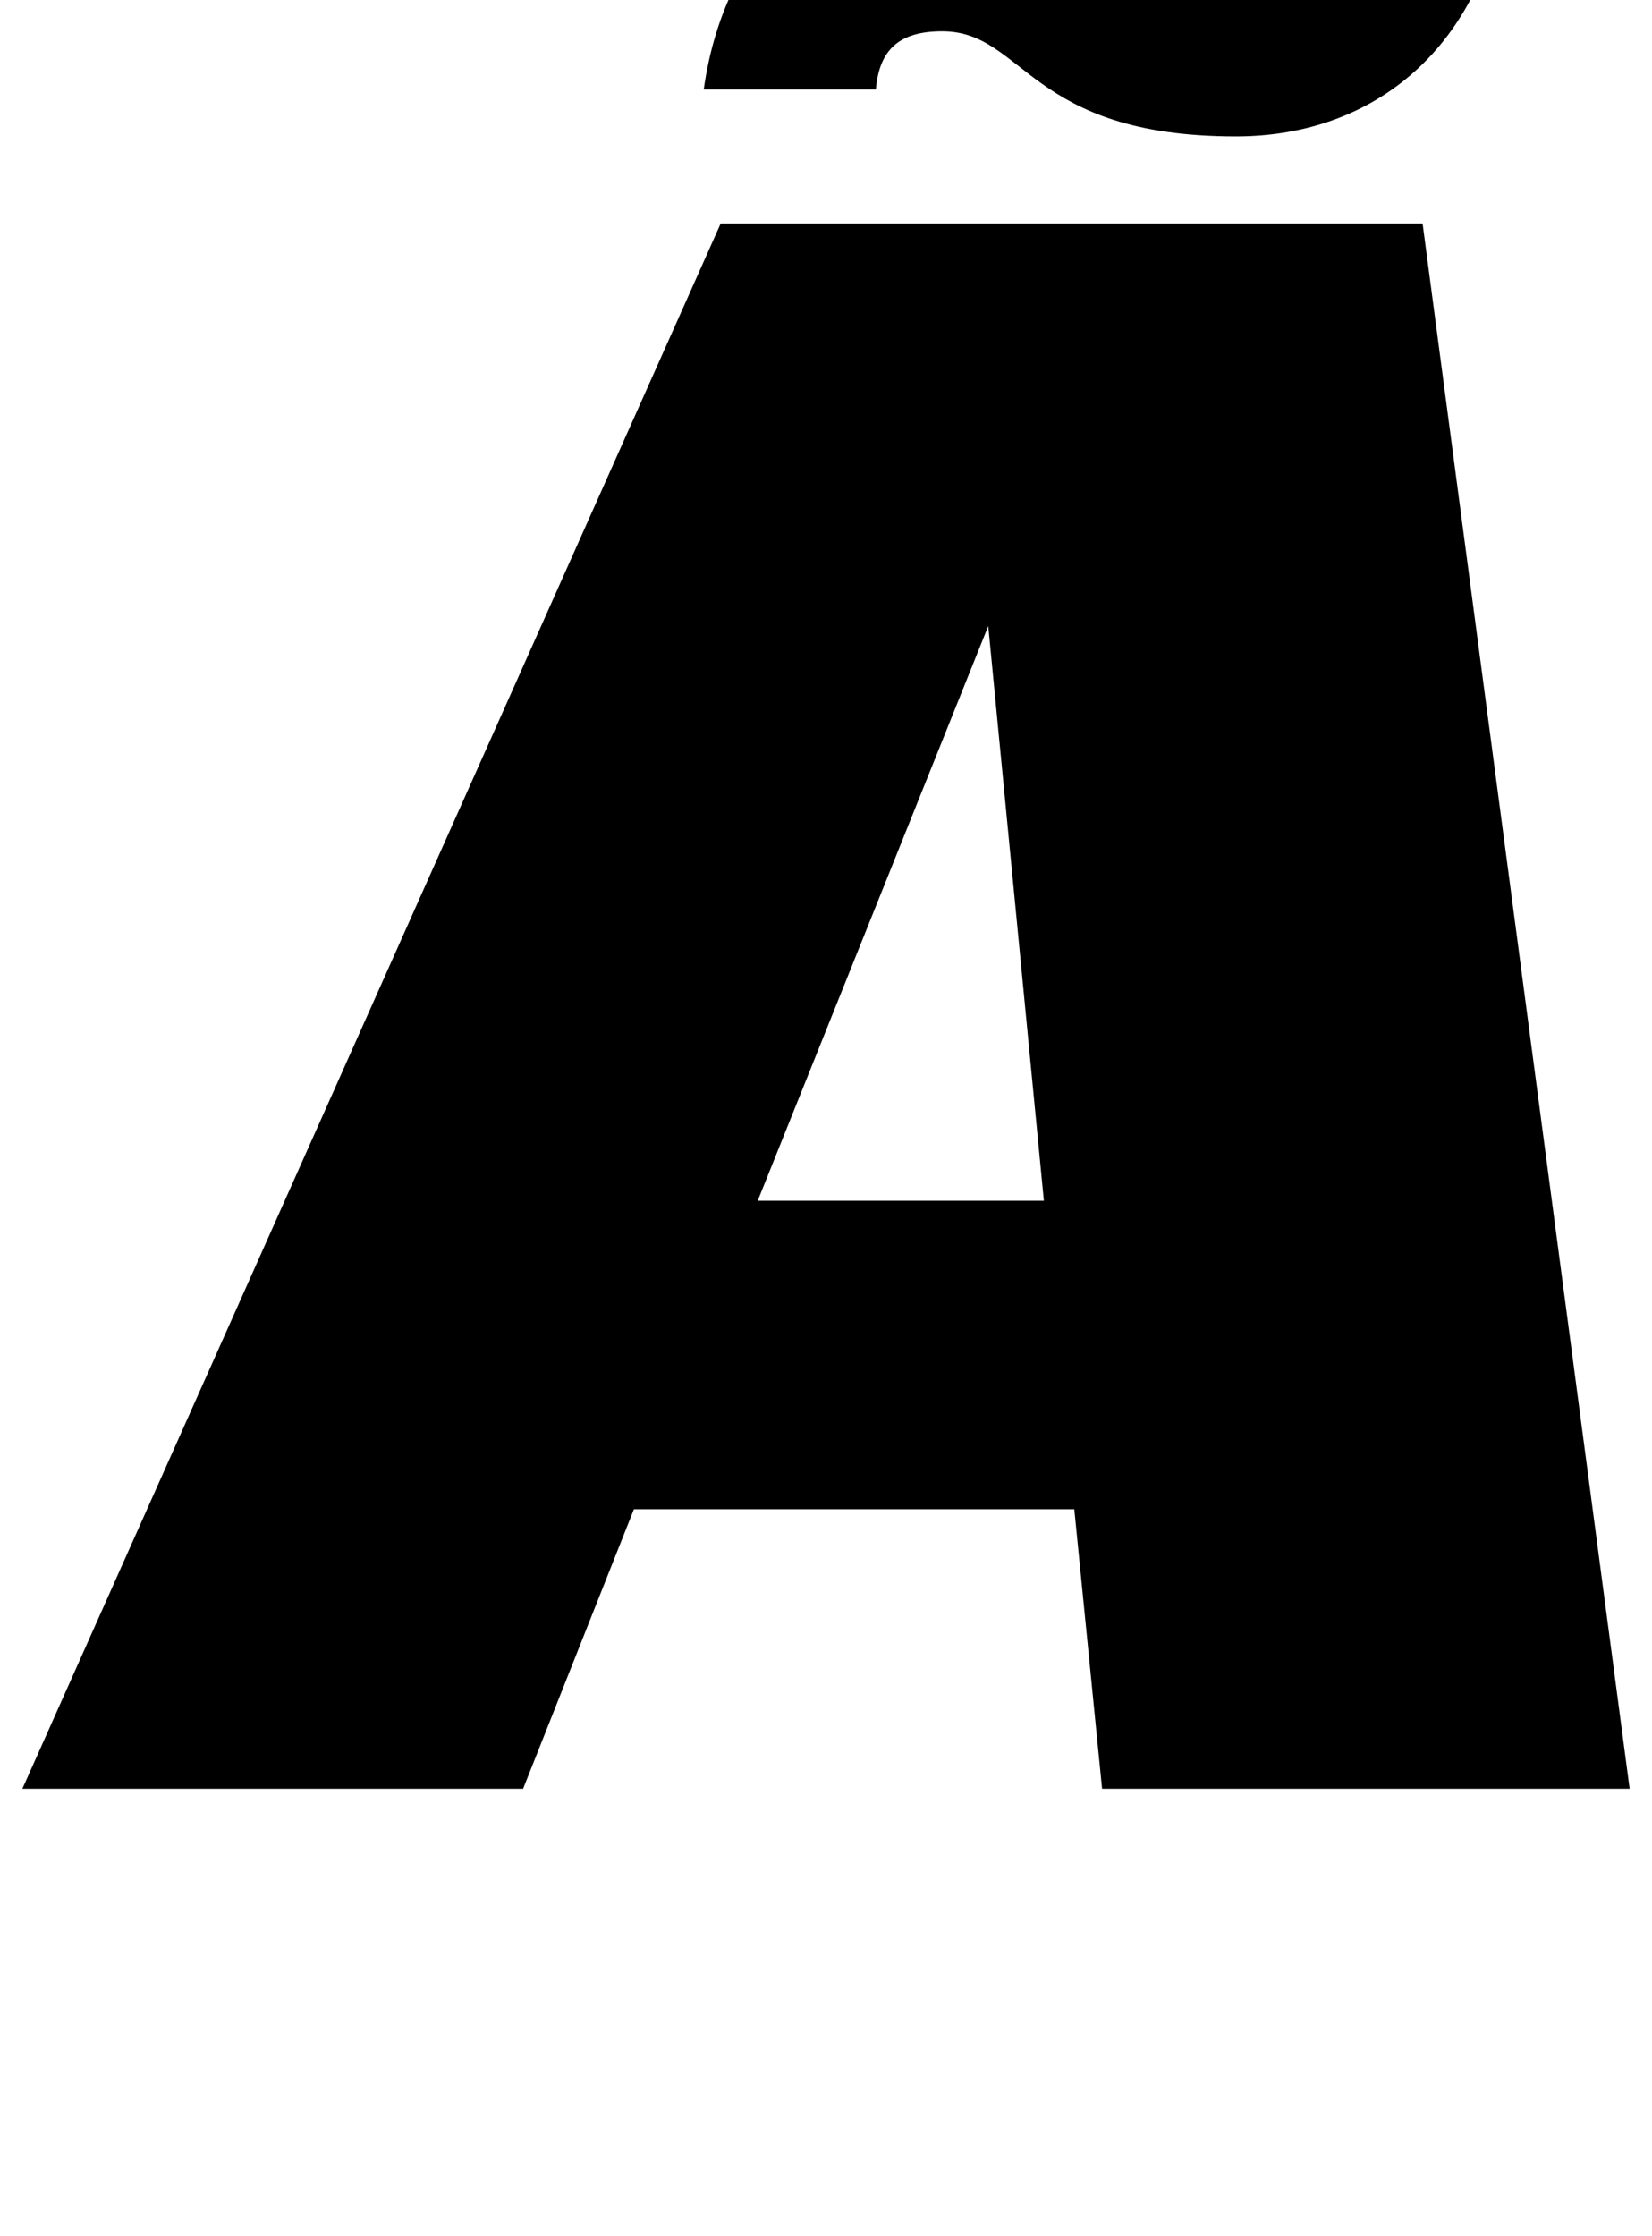 <?xml version="1.0" standalone="no"?>
<!DOCTYPE svg PUBLIC "-//W3C//DTD SVG 1.1//EN" "http://www.w3.org/Graphics/SVG/1.1/DTD/svg11.dtd" >
<svg xmlns="http://www.w3.org/2000/svg" xmlns:xlink="http://www.w3.org/1999/xlink" version="1.1" viewBox="-10 0 739 1000">
  <g transform="matrix(1 0 0 -1 0 800)">
   <path fill="currentColor"
d="M483 0l-12.43 125h-197l-49.57 -125h-224l312.38 700h314l92.62 -700h-236zM432.08 520l-103.12 -257h128zM304.811 760c9.84 70 58.6 111 121.6 111c93 0 93.39 -47 130.39 -47c17 0 26.12 8 29.65 26h77c-9.84 -70 -57.6 -111 -120.6 -111
c-93 0 -94.39 47 -131.39 47c-19 0 -28.12 -8 -29.65 -26h-77z" />
  </g>

</svg>
